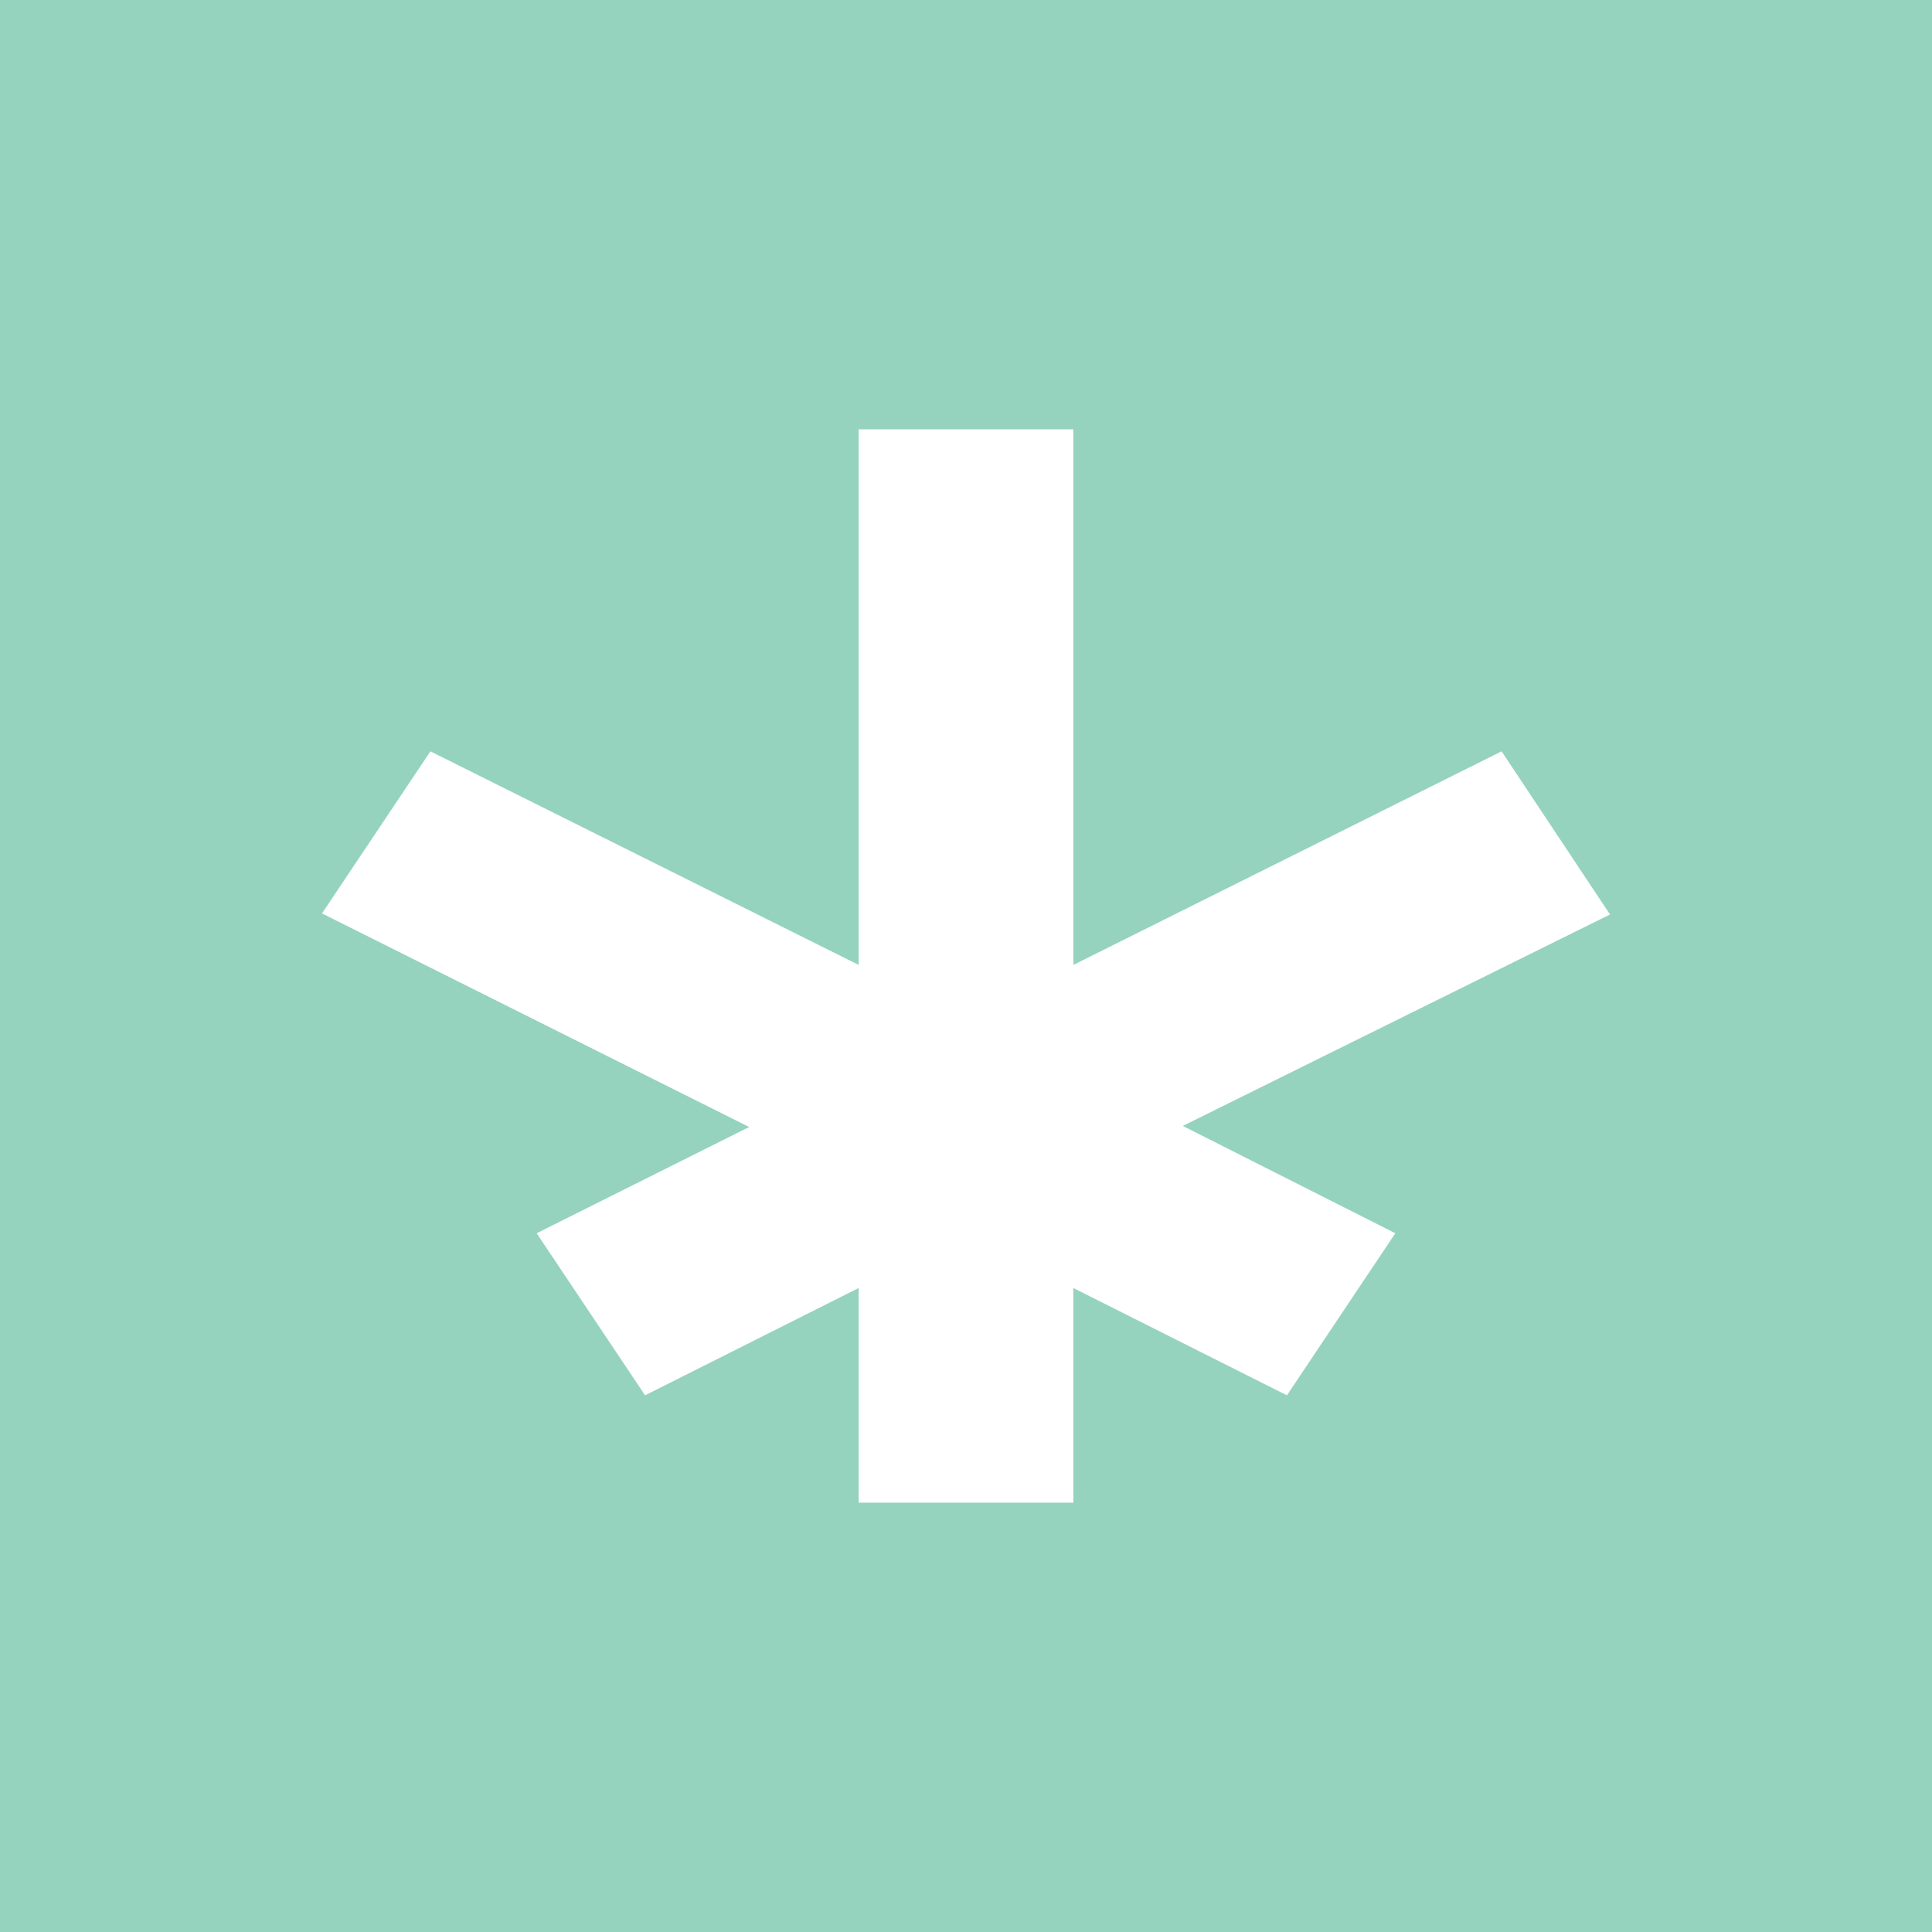 <!-- by TradingView --><svg width="18" height="18" viewBox="0 0 18 18" xmlns="http://www.w3.org/2000/svg"><path fill="#95D3BE" d="M0 0h18v18H0z"/><path d="M10 4H8v4.99L4.01 7 3 8.51l3.98 1.99-1.98.99L6.01 13 8 12v2h2v-2l1.99 1L13 11.49l-1.98-1L15 8.52 13.99 7 10 8.99V4Z" fill="#fff"/></svg>